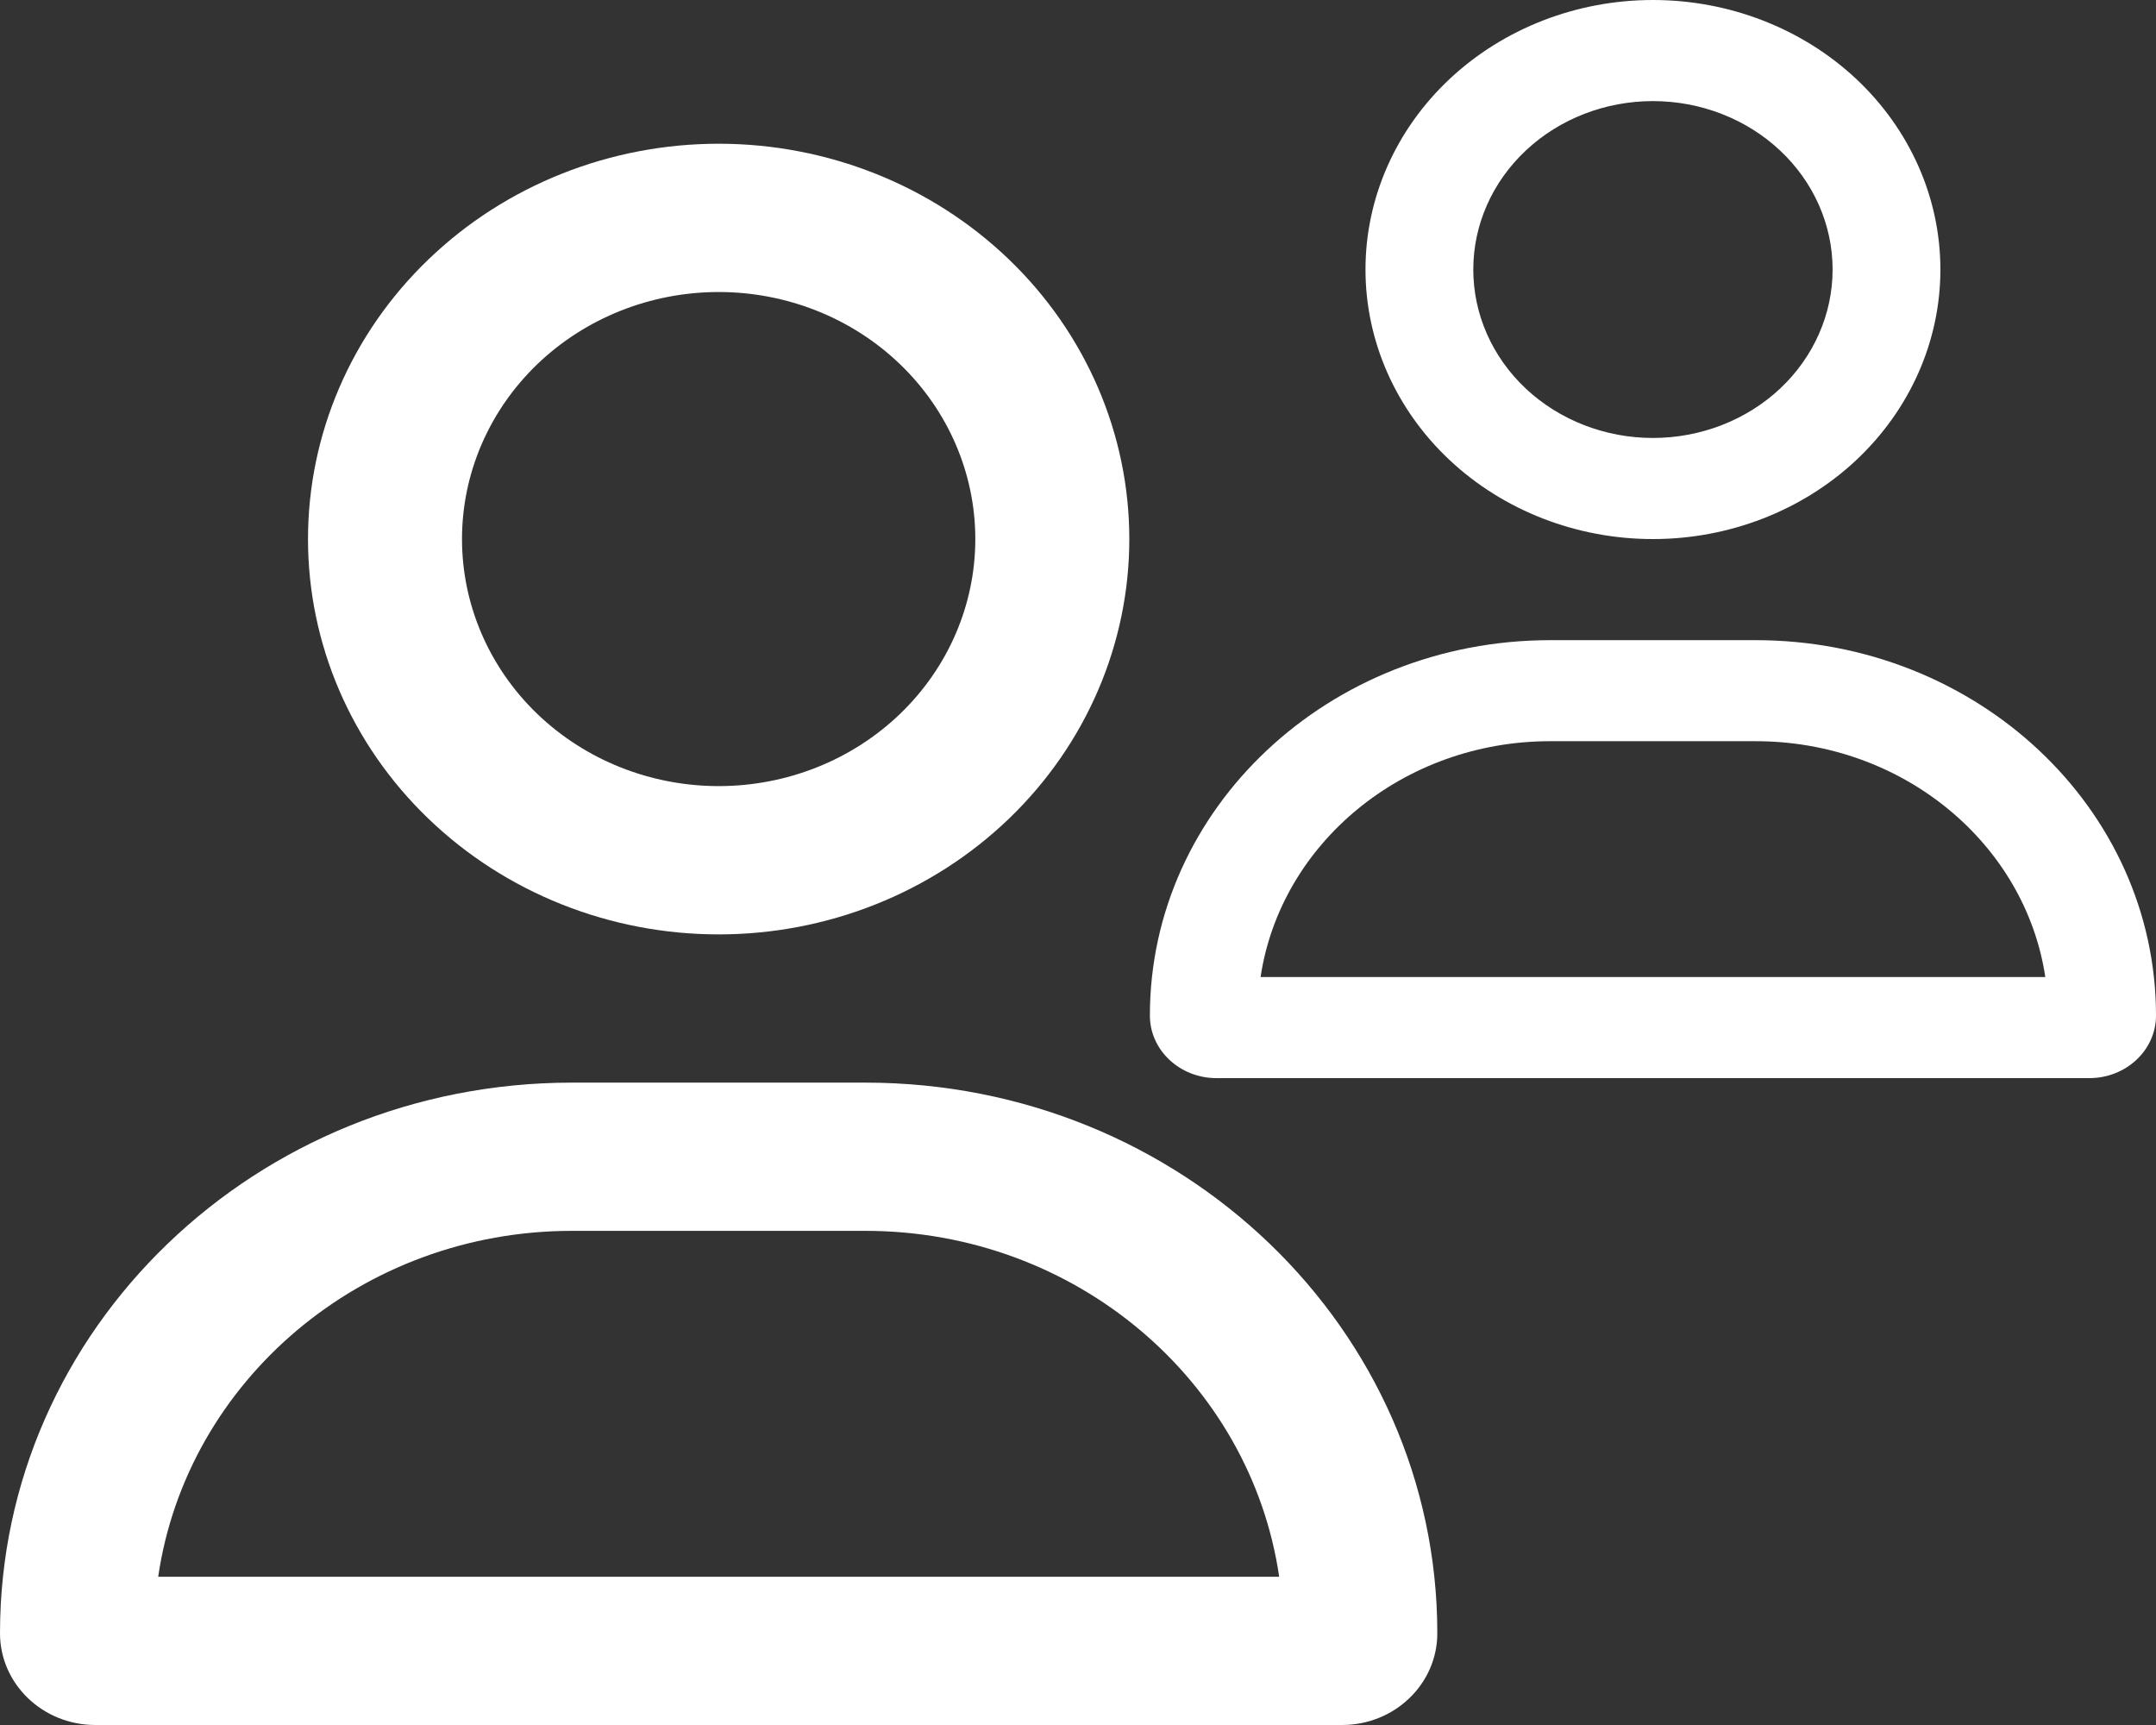 <svg width="35" height="28" viewBox="0 0 35 28" fill="none" xmlns="http://www.w3.org/2000/svg">
<rect x="0" y="0" width="35" height="28" fill="#333333" stroke="none"/>
<g clip-path="url(#clip0_67_610)">
<path d="M15.833 8.75C15.833 7.686 15.394 6.666 14.613 5.914C13.832 5.162 12.772 4.74 11.667 4.74C10.562 4.74 9.502 5.162 8.72 5.914C7.939 6.666 7.5 7.686 7.5 8.75C7.5 9.814 7.939 10.834 8.72 11.586C9.502 12.338 10.562 12.76 11.667 12.76C12.772 12.76 13.832 12.338 14.613 11.586C15.394 10.834 15.833 9.814 15.833 8.75ZM5 8.75C5 7.048 5.702 5.416 6.953 4.213C8.203 3.009 9.899 2.333 11.667 2.333C13.435 2.333 15.13 3.009 16.381 4.213C17.631 5.416 18.333 7.048 18.333 8.75C18.333 10.452 17.631 12.084 16.381 13.287C15.13 14.491 13.435 15.167 11.667 15.167C9.899 15.167 8.203 14.491 6.953 13.287C5.702 12.084 5 10.452 5 8.75ZM2.568 25.594H20.766C20.302 22.421 17.469 19.979 14.047 19.979H9.286C5.865 19.979 3.031 22.421 2.568 25.594ZM0 26.511C0 21.573 4.156 17.573 9.286 17.573H14.047C19.177 17.573 23.333 21.573 23.333 26.511C23.333 27.333 22.641 28 21.787 28H1.547C0.693 28 0 27.333 0 26.511Z" fill="white"/>
</g>
<g clip-path="url(#clip1_67_610)">
<path d="M29.75 4.375C29.75 3.65 29.443 2.954 28.896 2.442C28.349 1.929 27.607 1.641 26.833 1.641C26.06 1.641 25.318 1.929 24.771 2.442C24.224 2.954 23.917 3.65 23.917 4.375C23.917 5.1 24.224 5.796 24.771 6.309C25.318 6.821 26.06 7.109 26.833 7.109C27.607 7.109 28.349 6.821 28.896 6.309C29.443 5.796 29.75 5.1 29.75 4.375ZM22.167 4.375C22.167 3.215 22.658 2.102 23.534 1.281C24.409 0.461 25.596 0 26.833 0C28.071 0 29.258 0.461 30.133 1.281C31.008 2.102 31.5 3.215 31.5 4.375C31.5 5.535 31.008 6.648 30.133 7.469C29.258 8.289 28.071 8.75 26.833 8.75C25.596 8.75 24.409 8.289 23.534 7.469C22.658 6.648 22.167 5.535 22.167 4.375ZM20.464 15.859H33.203C32.878 13.696 30.895 12.031 28.499 12.031H25.167C22.772 12.031 20.788 13.696 20.464 15.859ZM18.667 16.485C18.667 13.118 21.576 10.391 25.167 10.391H28.499C32.091 10.391 35 13.118 35 16.485C35 17.045 34.515 17.5 33.917 17.5H19.749C19.151 17.5 18.667 17.045 18.667 16.485Z" fill="white"/>
</g>
<defs>
<clipPath id="clip0_67_610">
<rect width="23.333" height="25.667" fill="white" transform="translate(0 2.333)"/>
</clipPath>
<clipPath id="clip1_67_610">
<rect width="16.333" height="17.5" fill="white" transform="translate(18.667)"/>
</clipPath>
</defs>
</svg>
